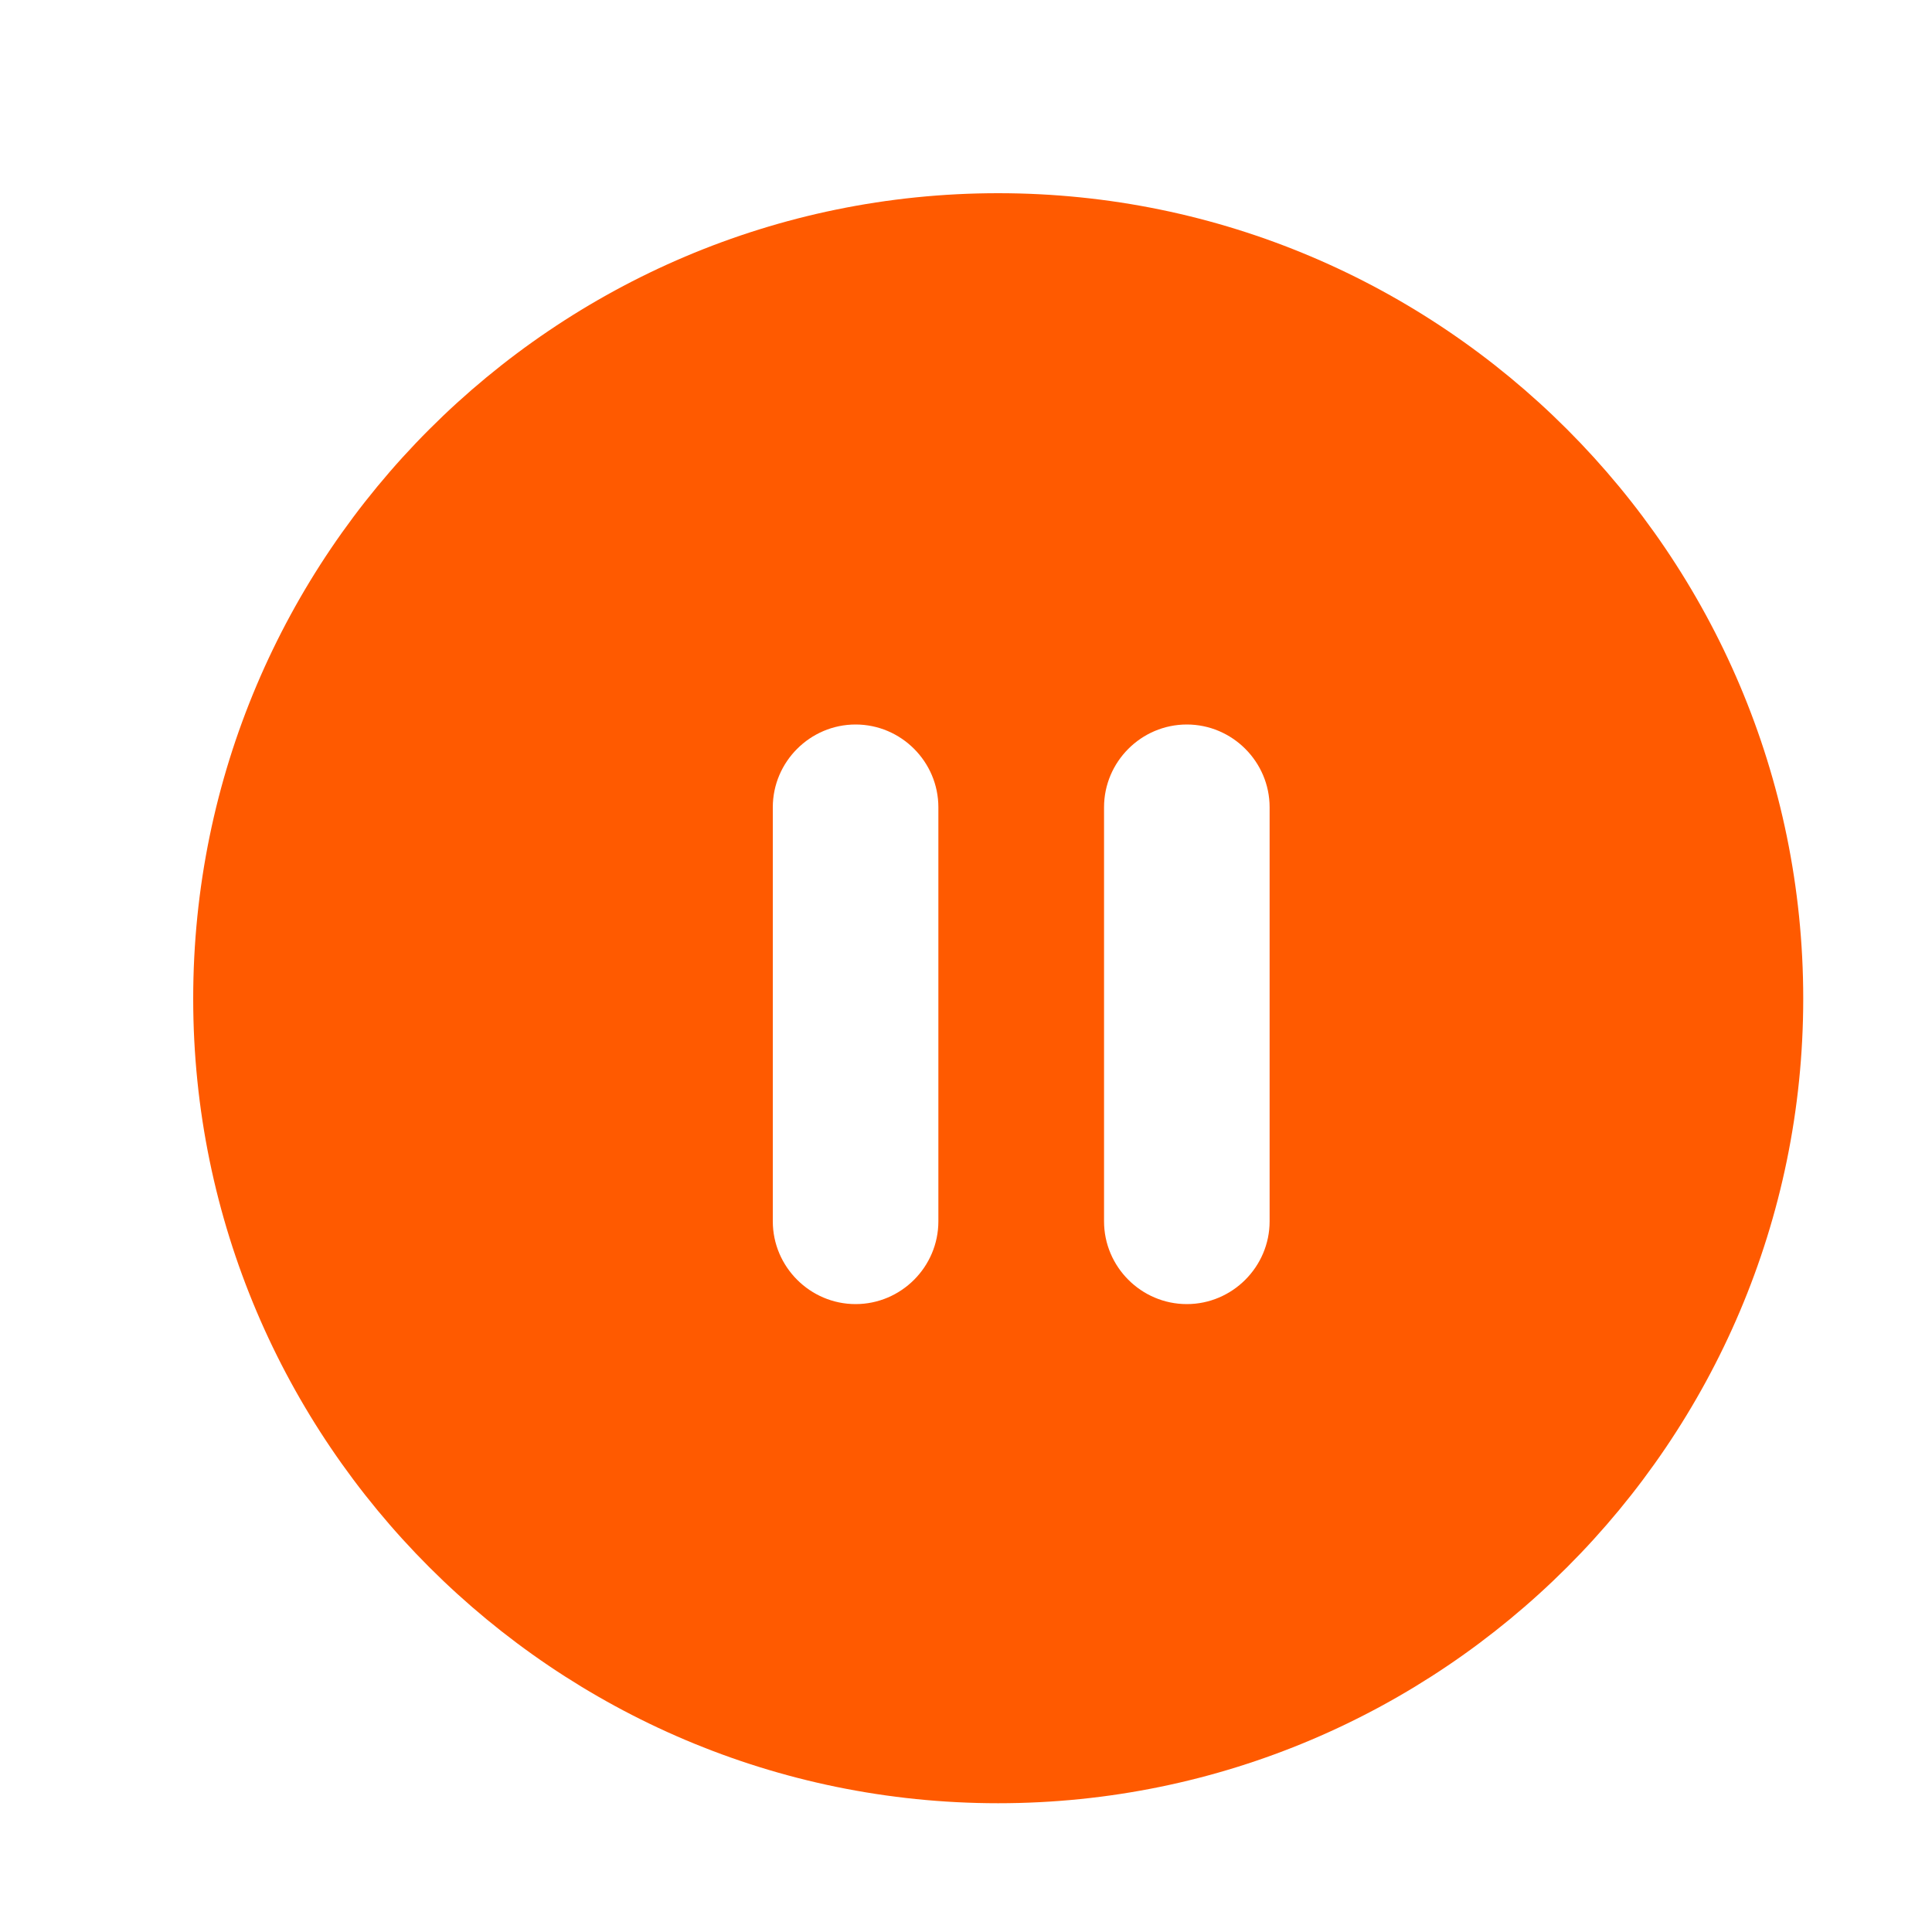 <svg viewBox="0 0 20 20" fill="none" xmlns="http://www.w3.org/2000/svg">
  <path fill-rule="evenodd" clip-rule="evenodd"
        d="M2 10.338C2 5.739 5.74 2 10.333 2C14.926 2 18.667 5.739 18.667 10.338C18.667 14.928 14.926 18.667 10.333 18.667C5.74 18.667 2 14.928 2 10.338ZM9.714 12.643C9.714 13.114 9.329 13.5 8.857 13.5C8.386 13.5 8 13.114 8 12.643V8.357C8 7.886 8.386 7.5 8.857 7.5C9.329 7.5 9.714 7.886 9.714 8.357V12.643ZM11.429 12.643V8.357C11.429 7.886 11.814 7.5 12.286 7.5C12.757 7.5 13.143 7.886 13.143 8.357V12.643C13.143 13.114 12.757 13.5 12.286 13.5C11.814 13.5 11.429 13.114 11.429 12.643Z"
        fill="#FF5A00"/>
</svg>
